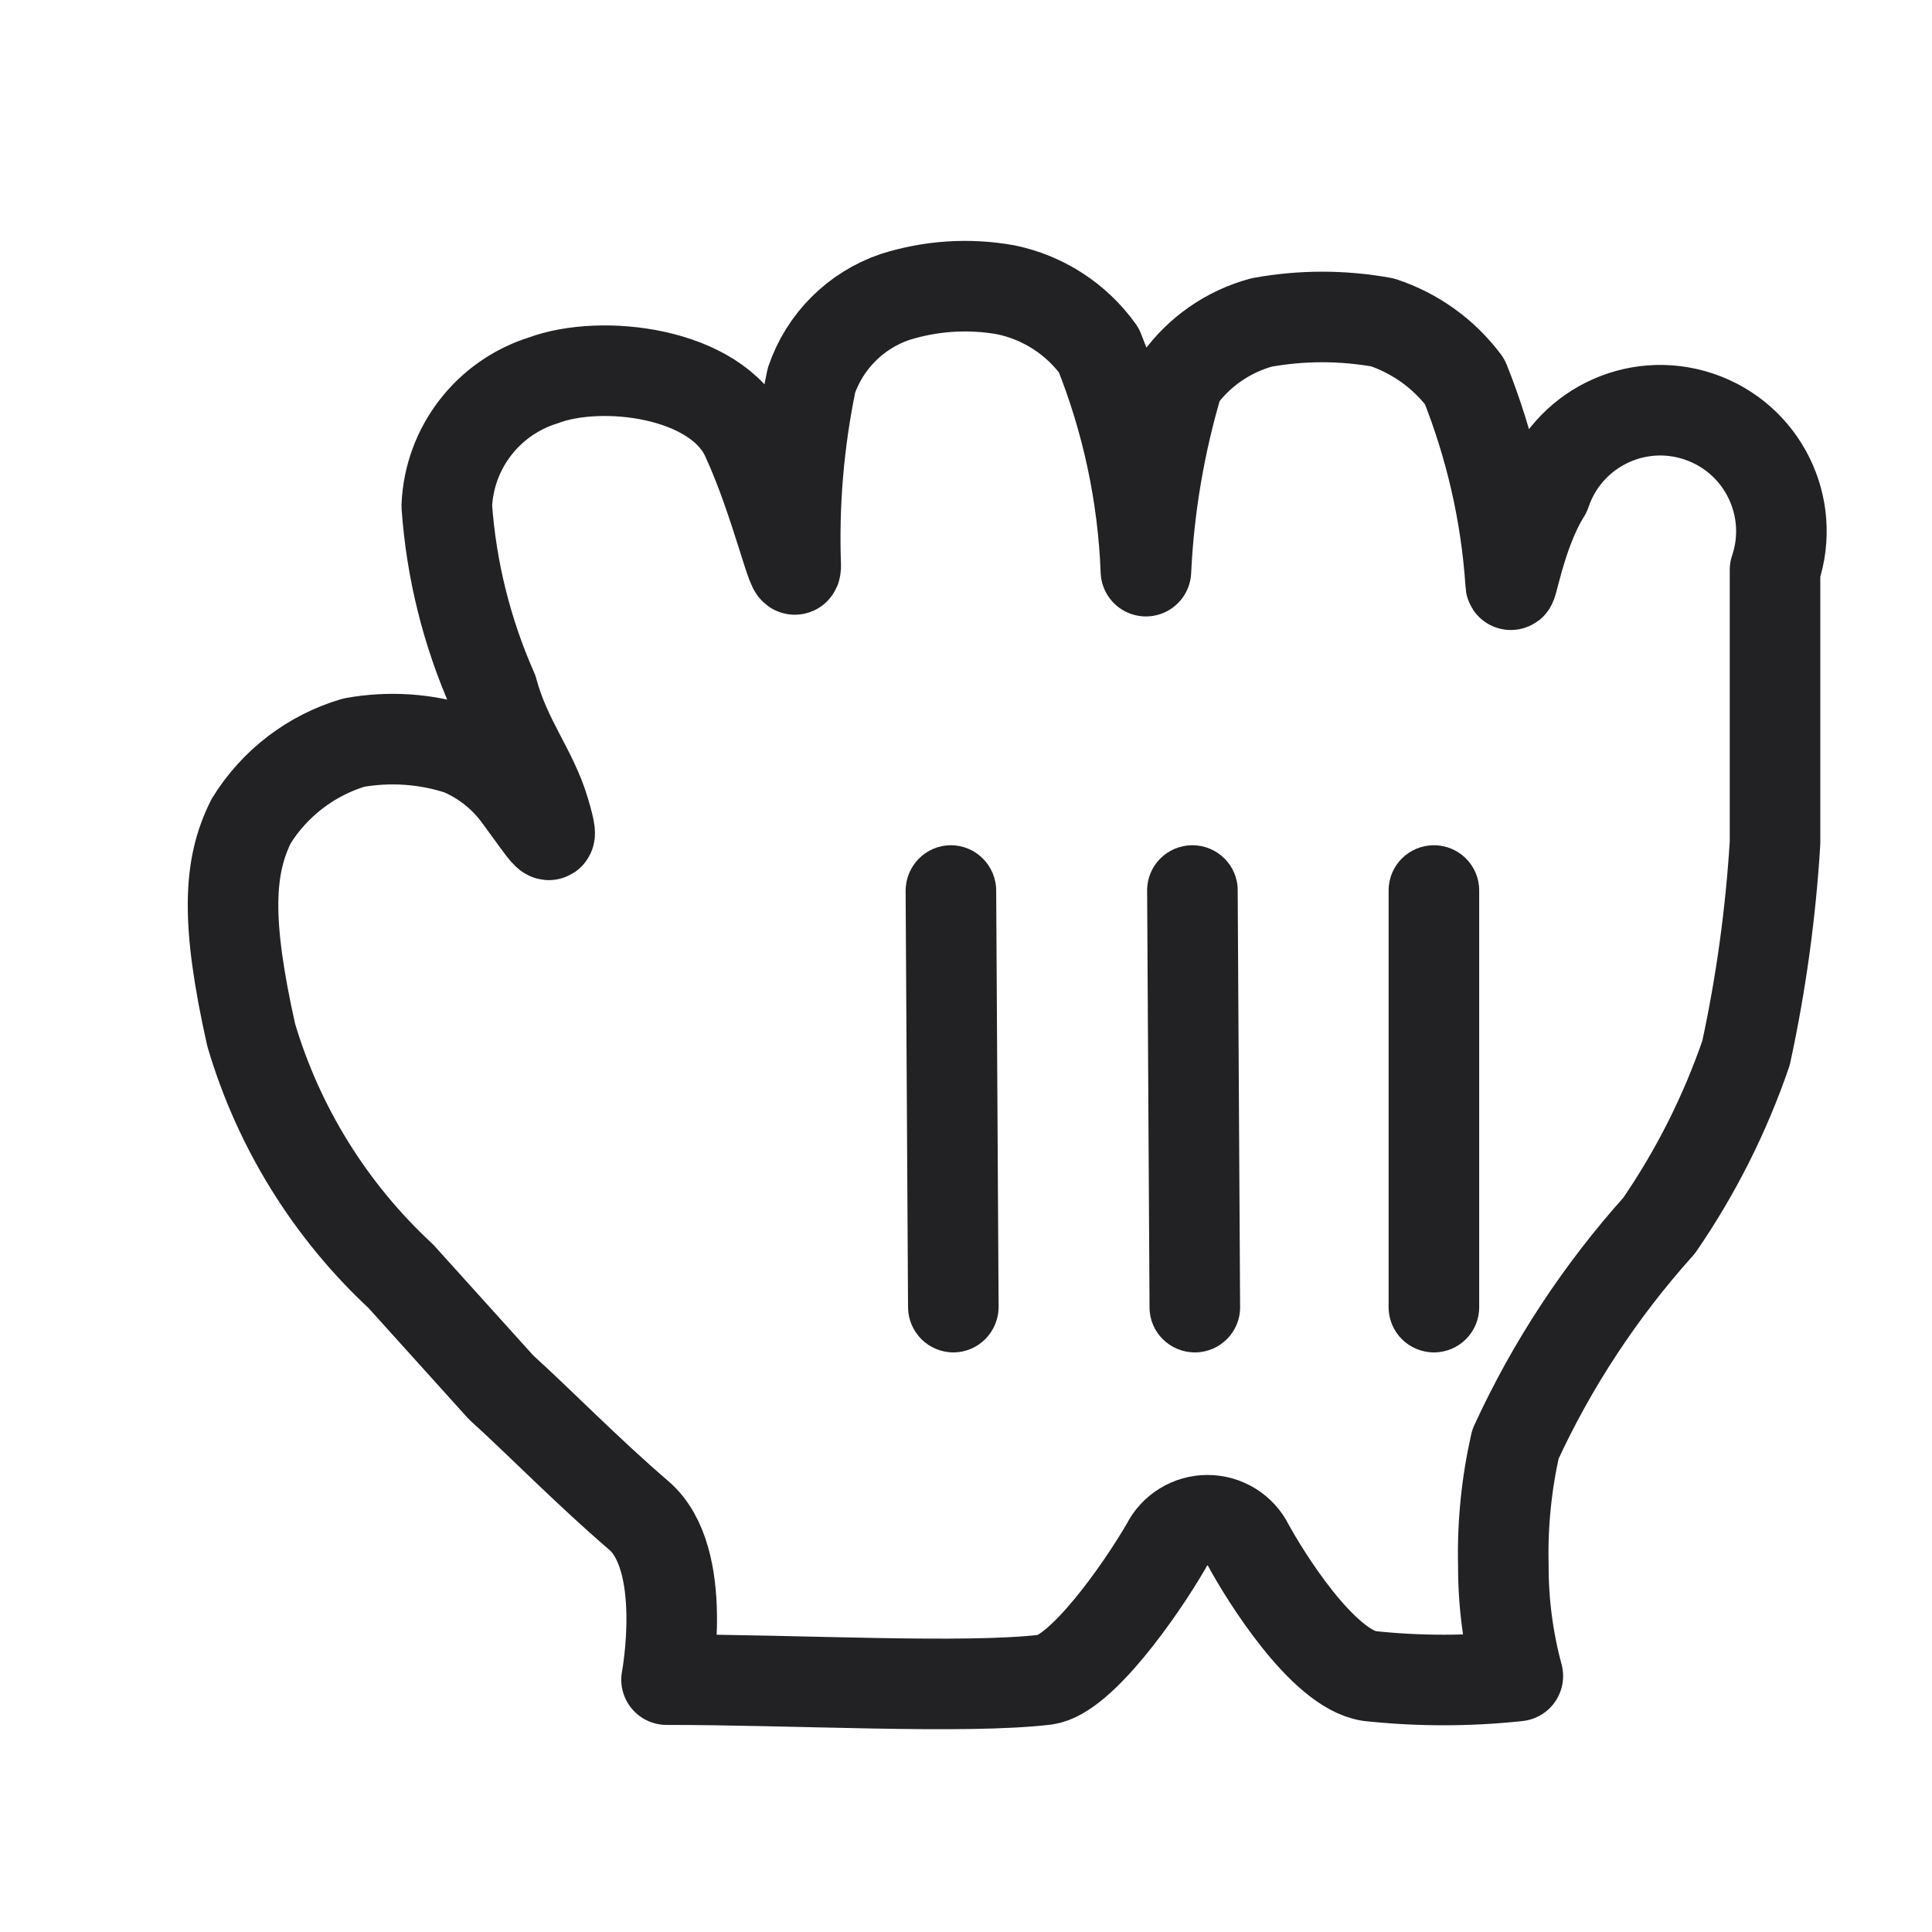<svg viewBox="0 0 16 16" fill="none" xmlns="http://www.w3.org/2000/svg">
<g id="close" filter="url(#filter0_d_0_39)">
<path id="Shape" d="M4.5 2.15C4.98 1.97 5.93 2.08 6.18 2.62C6.43 3.16 6.58 3.86 6.59 3.69C6.571 3.173 6.615 2.656 6.72 2.15C6.831 1.826 7.086 1.571 7.41 1.46C7.707 1.366 8.023 1.345 8.33 1.4C8.64 1.464 8.915 1.642 9.1 1.9C9.334 2.483 9.466 3.102 9.49 3.73C9.515 3.194 9.606 2.664 9.76 2.15C9.927 1.915 10.171 1.745 10.45 1.67C10.781 1.61 11.119 1.61 11.45 1.67C11.721 1.76 11.959 1.931 12.13 2.16C12.342 2.69 12.471 3.25 12.51 3.82C12.51 3.96 12.58 3.43 12.8 3.08C12.977 2.555 13.545 2.273 14.07 2.45C14.595 2.627 14.877 3.195 14.7 3.72C14.7 4.37 14.7 4.34 14.7 4.78C14.7 5.22 14.7 5.61 14.7 5.98C14.664 6.565 14.584 7.147 14.46 7.72C14.286 8.227 14.044 8.708 13.74 9.15C13.255 9.69 12.853 10.3 12.55 10.96C12.476 11.288 12.442 11.624 12.45 11.96C12.449 12.271 12.489 12.58 12.57 12.88C12.161 12.924 11.749 12.924 11.34 12.88C10.95 12.82 10.47 12.04 10.34 11.8C10.276 11.671 10.144 11.59 10 11.59C9.856 11.59 9.724 11.671 9.66 11.8C9.44 12.18 8.95 12.87 8.66 12.91C7.99 12.99 6.6 12.91 5.52 12.91C5.52 12.91 5.71 11.91 5.29 11.55C4.87 11.19 4.46 10.77 4.15 10.49L3.32 9.57C2.735 9.027 2.306 8.336 2.08 7.57C1.87 6.63 1.89 6.18 2.08 5.8C2.274 5.486 2.576 5.255 2.93 5.15C3.224 5.097 3.526 5.117 3.81 5.21C4.006 5.292 4.176 5.427 4.3 5.6C4.53 5.91 4.61 6.06 4.51 5.72C4.41 5.38 4.19 5.13 4.08 4.72C3.866 4.236 3.737 3.718 3.7 3.19C3.741 2.716 4.072 2.318 4.53 2.19" fill="white"/>
<path id="Shape_2" fill-rule="evenodd" clip-rule="evenodd" d="M4.5 2.15C4.98 1.97 5.93 2.08 6.18 2.62C6.43 3.16 6.58 3.86 6.59 3.69C6.571 3.173 6.615 2.656 6.72 2.15C6.831 1.826 7.086 1.571 7.41 1.46C7.707 1.366 8.023 1.345 8.33 1.4C8.64 1.464 8.915 1.642 9.1 1.9C9.334 2.483 9.466 3.102 9.49 3.73C9.515 3.194 9.606 2.664 9.76 2.15C9.927 1.915 10.171 1.745 10.45 1.67C10.781 1.61 11.119 1.61 11.45 1.67C11.721 1.76 11.959 1.931 12.13 2.16C12.342 2.69 12.471 3.25 12.51 3.82C12.51 3.96 12.58 3.43 12.8 3.08C12.977 2.555 13.545 2.273 14.07 2.45C14.595 2.627 14.877 3.195 14.7 3.72C14.7 4.37 14.7 4.34 14.7 4.78C14.7 5.22 14.7 5.61 14.7 5.98C14.664 6.565 14.584 7.147 14.46 7.72C14.286 8.227 14.044 8.708 13.74 9.15C13.255 9.69 12.853 10.3 12.55 10.96C12.476 11.288 12.442 11.624 12.45 11.96C12.449 12.271 12.489 12.58 12.57 12.88C12.161 12.924 11.749 12.924 11.34 12.88C10.95 12.82 10.47 12.04 10.34 11.8C10.276 11.671 10.144 11.59 10 11.59C9.856 11.59 9.724 11.671 9.66 11.8C9.44 12.18 8.95 12.87 8.66 12.91C7.99 12.99 6.6 12.91 5.52 12.91C5.52 12.91 5.71 11.91 5.29 11.55C4.87 11.19 4.46 10.77 4.15 10.49L3.32 9.57C2.735 9.027 2.306 8.336 2.08 7.57C1.87 6.63 1.89 6.18 2.08 5.8C2.274 5.486 2.576 5.255 2.93 5.15C3.224 5.097 3.526 5.117 3.81 5.21C4.006 5.292 4.176 5.427 4.3 5.6C4.53 5.91 4.61 6.06 4.51 5.72C4.41 5.38 4.19 5.13 4.08 4.72C3.866 4.236 3.737 3.718 3.7 3.19C3.72 2.709 4.041 2.293 4.5 2.15Z" stroke="#222124" stroke-width="0.75" stroke-linejoin="round"/>
<path id="Shape_3" d="M12.25 9.826V6.374C12.25 6.167 12.082 6 11.875 6C11.668 6 11.5 6.167 11.5 6.374V9.826C11.5 10.033 11.668 10.2 11.875 10.2C12.082 10.2 12.25 10.033 12.25 9.826Z" fill="#222124"/>
<path id="Shape_4" d="M10.27 9.825L10.25 6.371C10.249 6.165 10.08 5.999 9.873 6C9.666 6.001 9.499 6.169 9.5 6.375L9.52 9.829C9.521 10.035 9.69 10.201 9.897 10.2C10.104 10.199 10.271 10.031 10.27 9.825Z" fill="#222124"/>
<path id="Shape_5" d="M7.5 6.38L7.52 9.825C7.521 10.033 7.69 10.201 7.897 10.2C8.104 10.199 8.271 10.029 8.27 9.82L8.25 6.375C8.249 6.167 8.08 5.999 7.873 6C7.666 6.001 7.499 6.171 7.5 6.38Z" fill="#222124"/>
</g>
<defs>
<filter id="filter0_d_0_39" x="0.755" y="0.995" width="15.173" height="14.125" filterUnits="userSpaceOnUse" color-interpolation-filters="sRGB">
<feFlood flood-opacity="0" result="BackgroundImageFix"/>
<feColorMatrix in="SourceAlpha" type="matrix" values="0 0 0 0 0 0 0 0 0 0 0 0 0 0 0 0 0 0 127 0" result="hardAlpha"/>
<feOffset dy="1"/>
<feGaussianBlur stdDeviation="0.4"/>
<feColorMatrix type="matrix" values="0 0 0 0 0 0 0 0 0 0 0 0 0 0 0 0 0 0 0.5 0"/>
<feBlend mode="normal" in2="BackgroundImageFix" result="effect1_dropShadow_0_39"/>
<feBlend mode="normal" in="SourceGraphic" in2="effect1_dropShadow_0_39" result="shape"/>
</filter>
</defs>
</svg>
